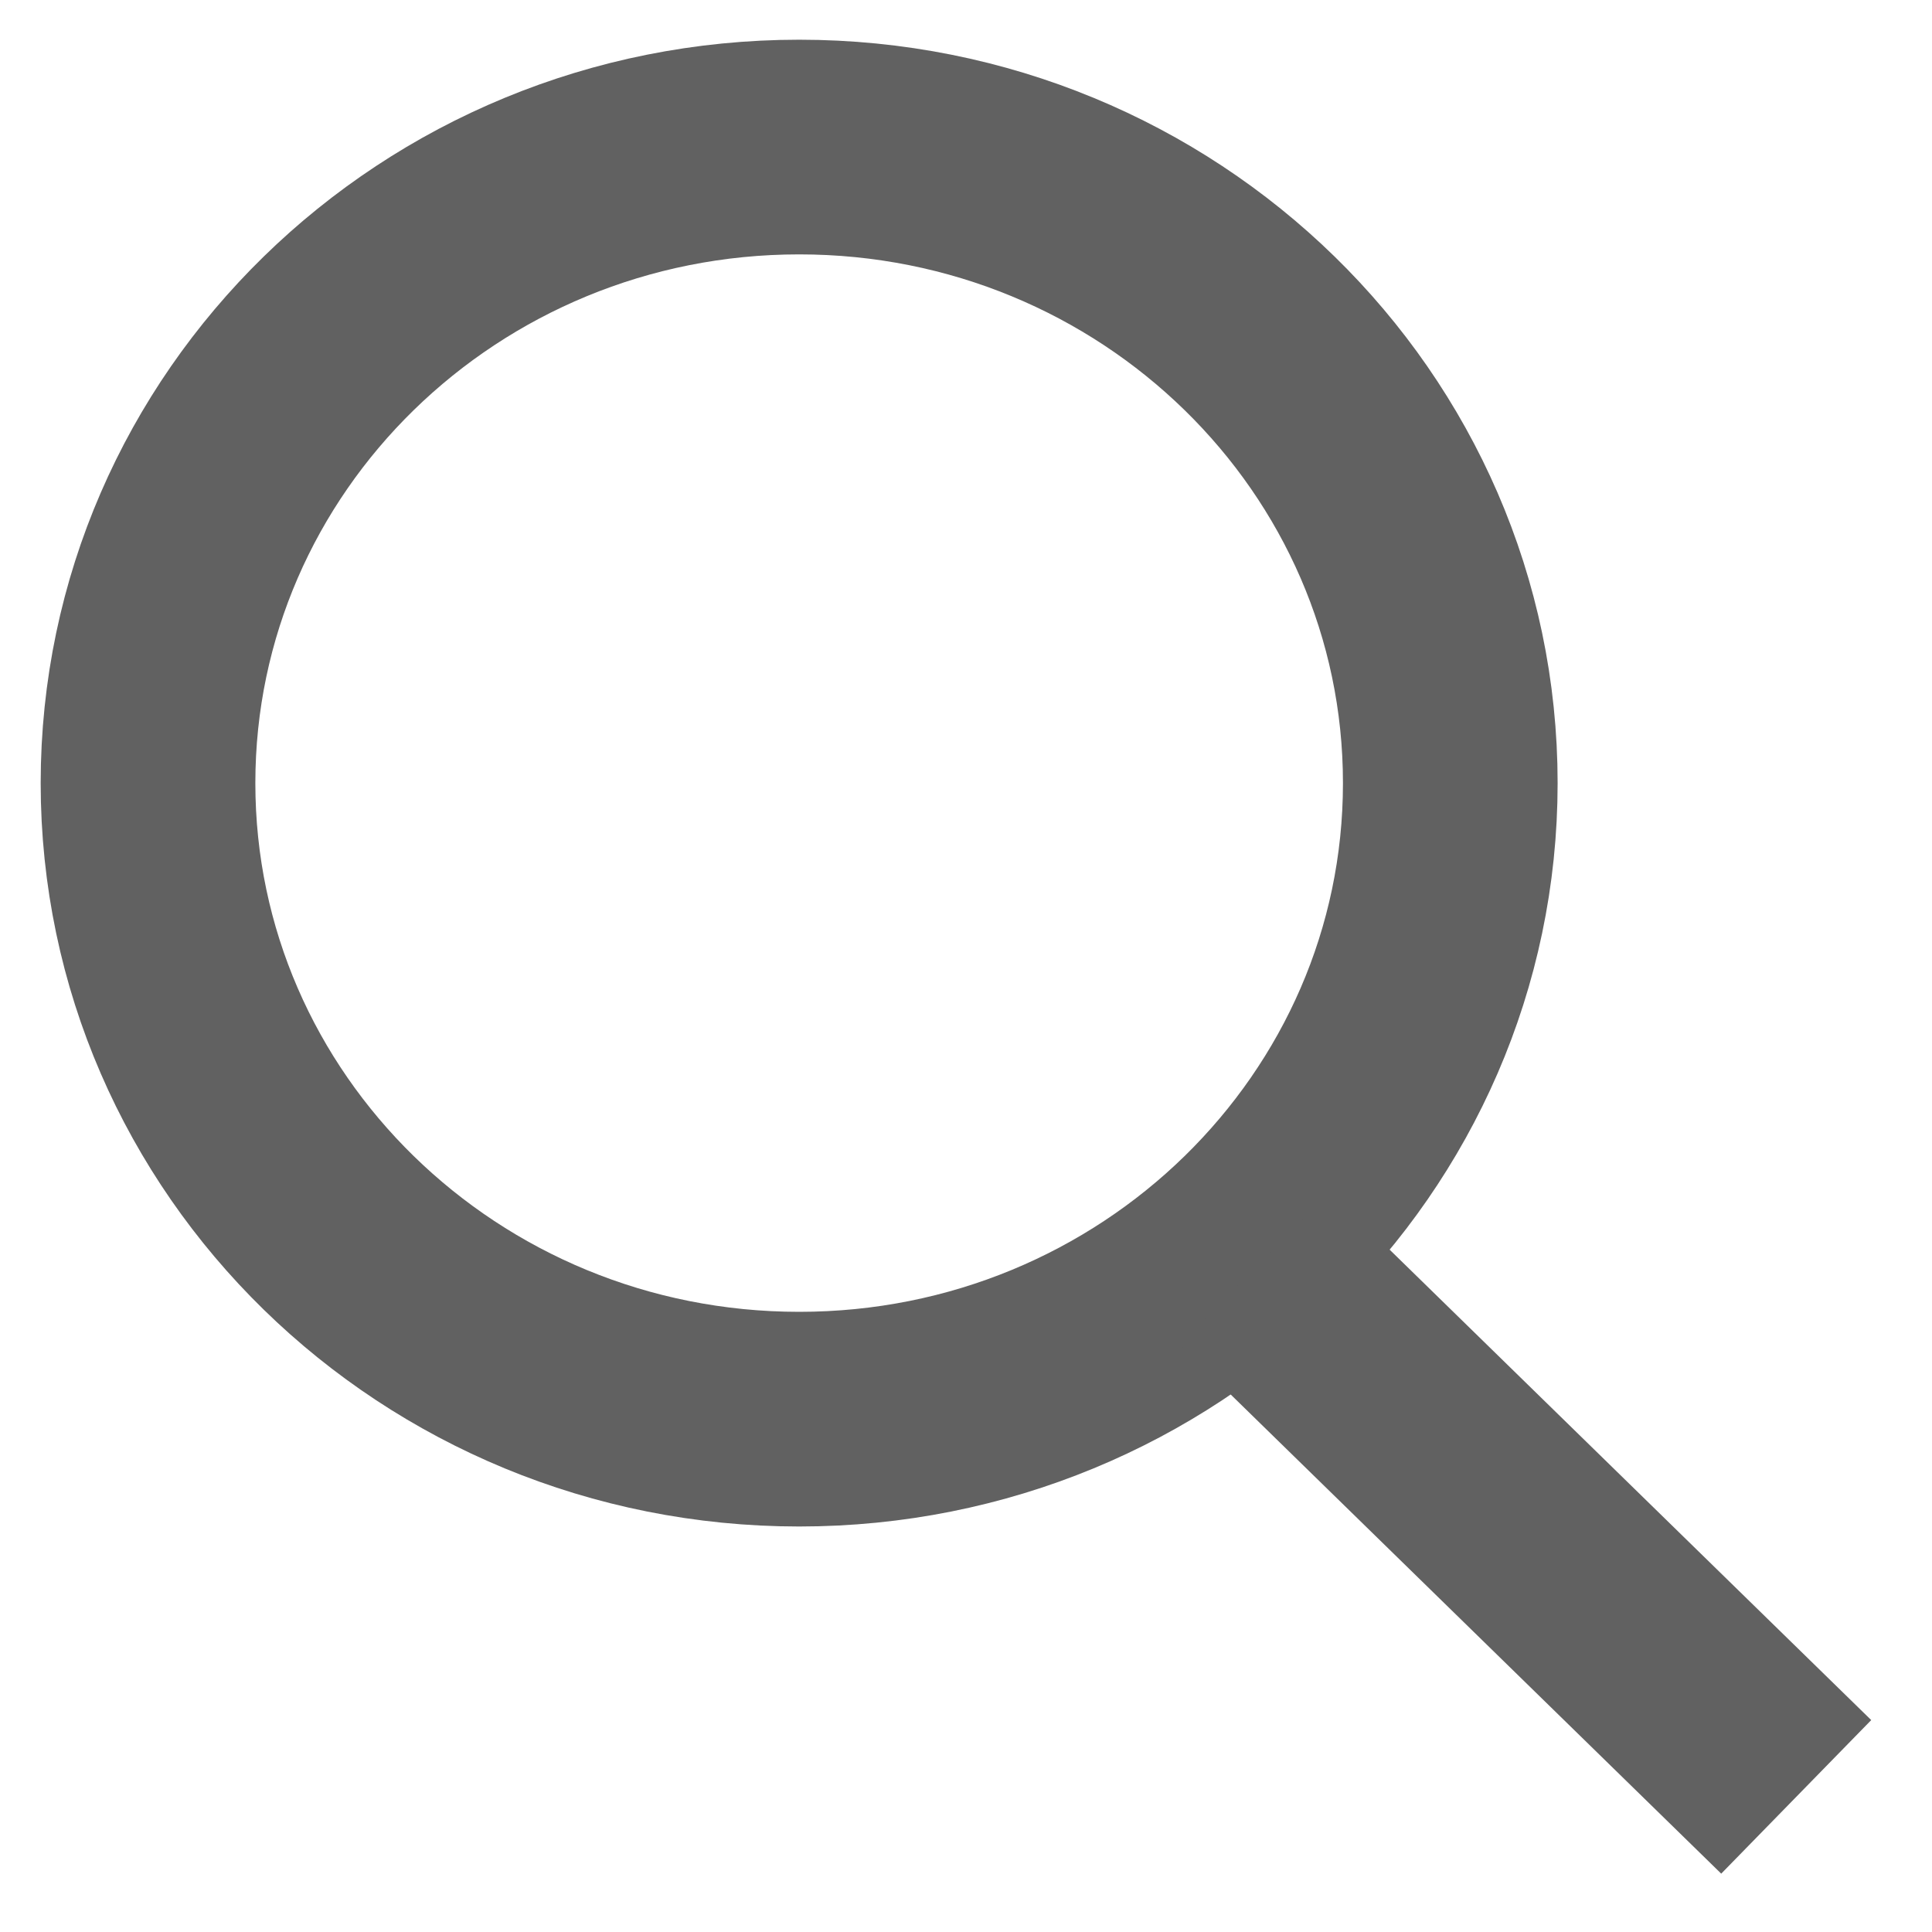 <svg width="18" height="18" viewBox="0 0 18 18" fill="none" xmlns="http://www.w3.org/2000/svg">
<path d="M7.446 13.222C10.796 13.222 13.512 10.569 13.512 7.296C13.512 4.023 10.796 1.37 7.446 1.37C4.095 1.37 1.379 4.023 1.379 7.296C1.379 10.569 4.095 13.222 7.446 13.222Z" stroke="#616161" stroke-width="2" stroke-miterlimit="10" stroke-linecap="round"/>
<path d="M11.692 11.815L16.735 16.741" stroke="#616161" stroke-width="2" stroke-miterlimit="10"/>
</svg>
